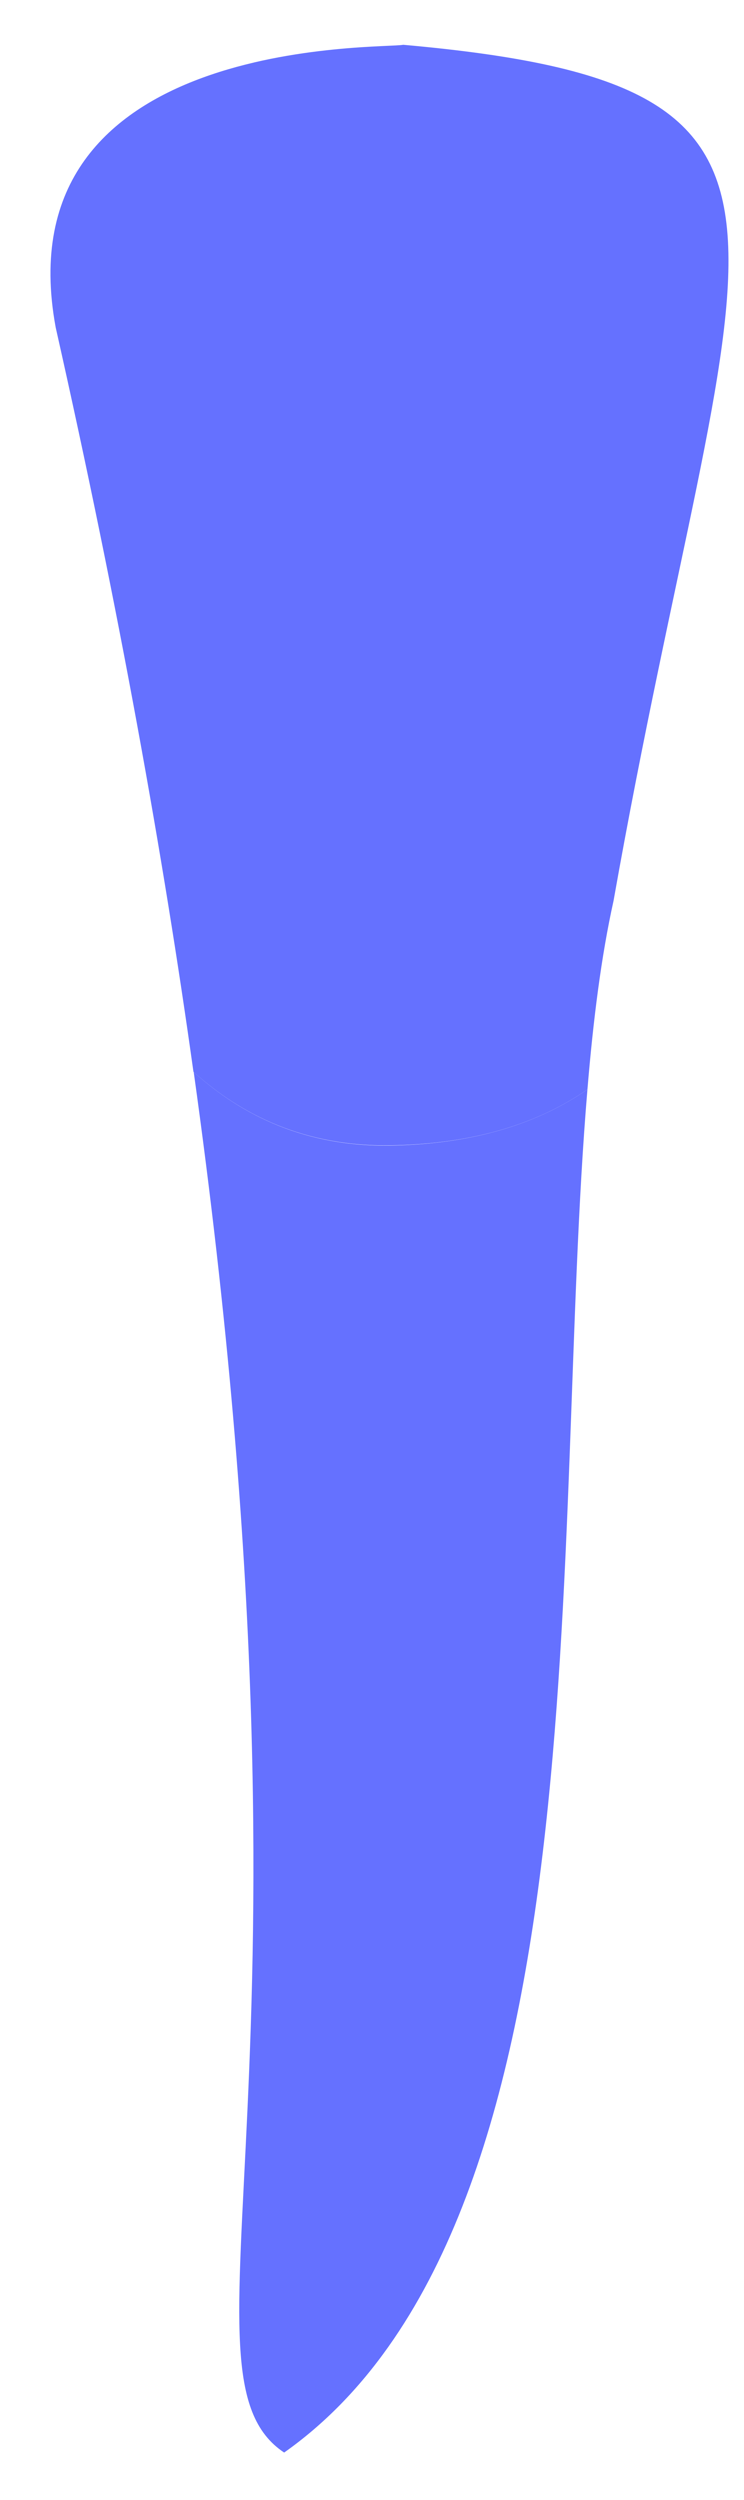 <svg width="14" height="47" viewBox="0 0 14 47" fill="none" xmlns="http://www.w3.org/2000/svg">
<path d="M11.054 20.482C11.163 19.174 11.314 17.976 11.545 16.937C13.798 4.227 16.332 1.62 7.587 0.842C7.234 0.922 0.03 0.649 1.048 6.157C2.249 11.488 3.077 16.122 3.64 20.15C4.552 20.974 5.75 21.554 7.326 21.533C8.952 21.512 10.15 21.104 11.054 20.482Z" fill="#6571ff" />
<path opacity="0.1" d="M4.828 2.2C4.984 4.134 4.828 4.172 4.673 5.576C4.518 6.981 5.089 8.129 4.984 8.65C4.879 9.171 5.661 8.755 5.711 7.712C5.761 6.67 6.022 4.899 6.337 4.067C6.594 3.377 6.959 1.553 6.871 0.88C6.341 0.914 5.585 0.985 4.782 1.17C4.782 1.435 4.791 1.767 4.828 2.2Z" fill="#6571ff" />
<path opacity="0.1" d="M10.007 6.308C10.187 6.985 10.448 8.289 10.448 8.289C10.448 8.289 10.708 7.385 10.813 6.666C10.918 5.947 10.763 5.581 11.074 4.282C11.284 3.411 11.326 2.306 11.259 1.486C10.881 1.36 10.452 1.25 9.969 1.158C10.204 1.717 10.452 2.415 10.452 2.844C10.448 3.655 9.822 5.631 10.007 6.308Z" fill="#6571ff" />
<path d="M5.347 46.109C11.42 41.824 10.344 28.895 11.054 20.482C10.15 21.104 8.953 21.512 7.331 21.537C5.755 21.558 4.557 20.978 3.645 20.154C6.288 39.037 3.132 44.637 5.347 46.109Z" fill="#6571ff" />
</svg>
